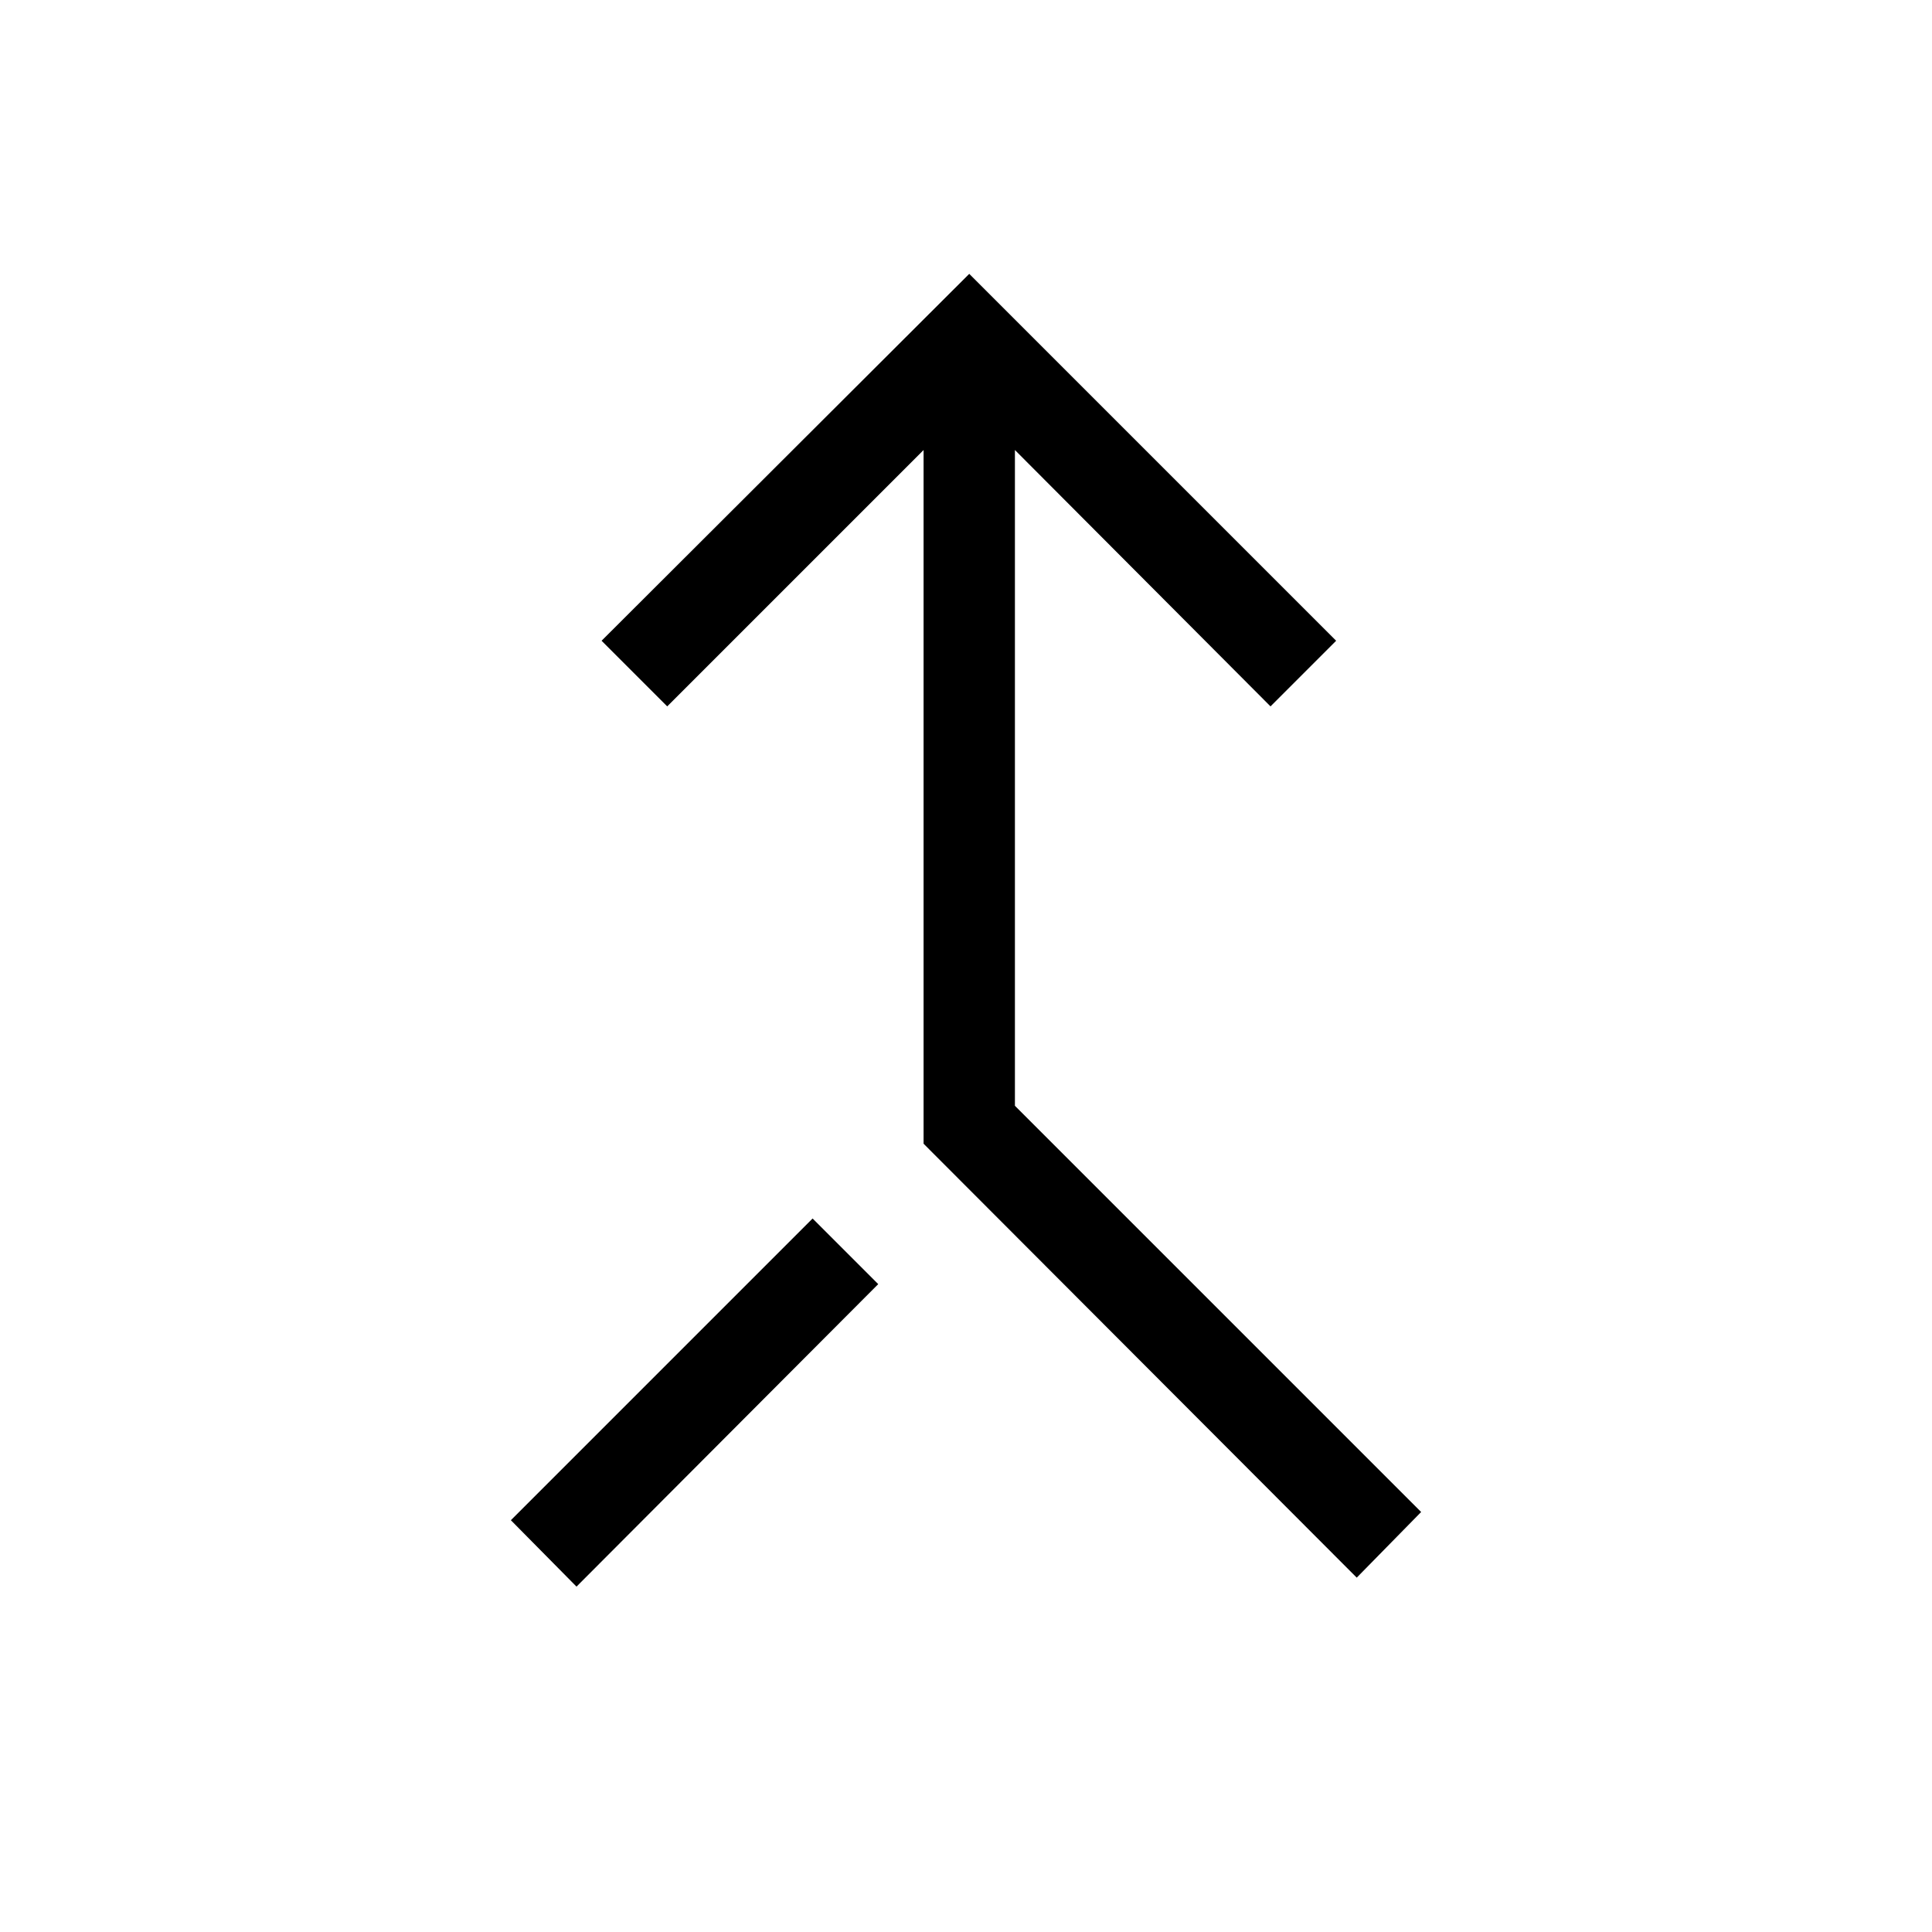 <svg xmlns="http://www.w3.org/2000/svg" width="48" height="48" viewBox="0 96 960 960"><path d="m674.154 879.922-215.23-215.615V319.614L331.539 446.999l-32.615-32.614 182.691-182.307 182.307 182.307-32.615 32.614-127-127.385v325.848l201.846 201.845-31.999 32.615Zm-387.692 4.462-32.615-33L403.77 701.462l32.614 32.614-149.922 150.308Z"/></svg>
